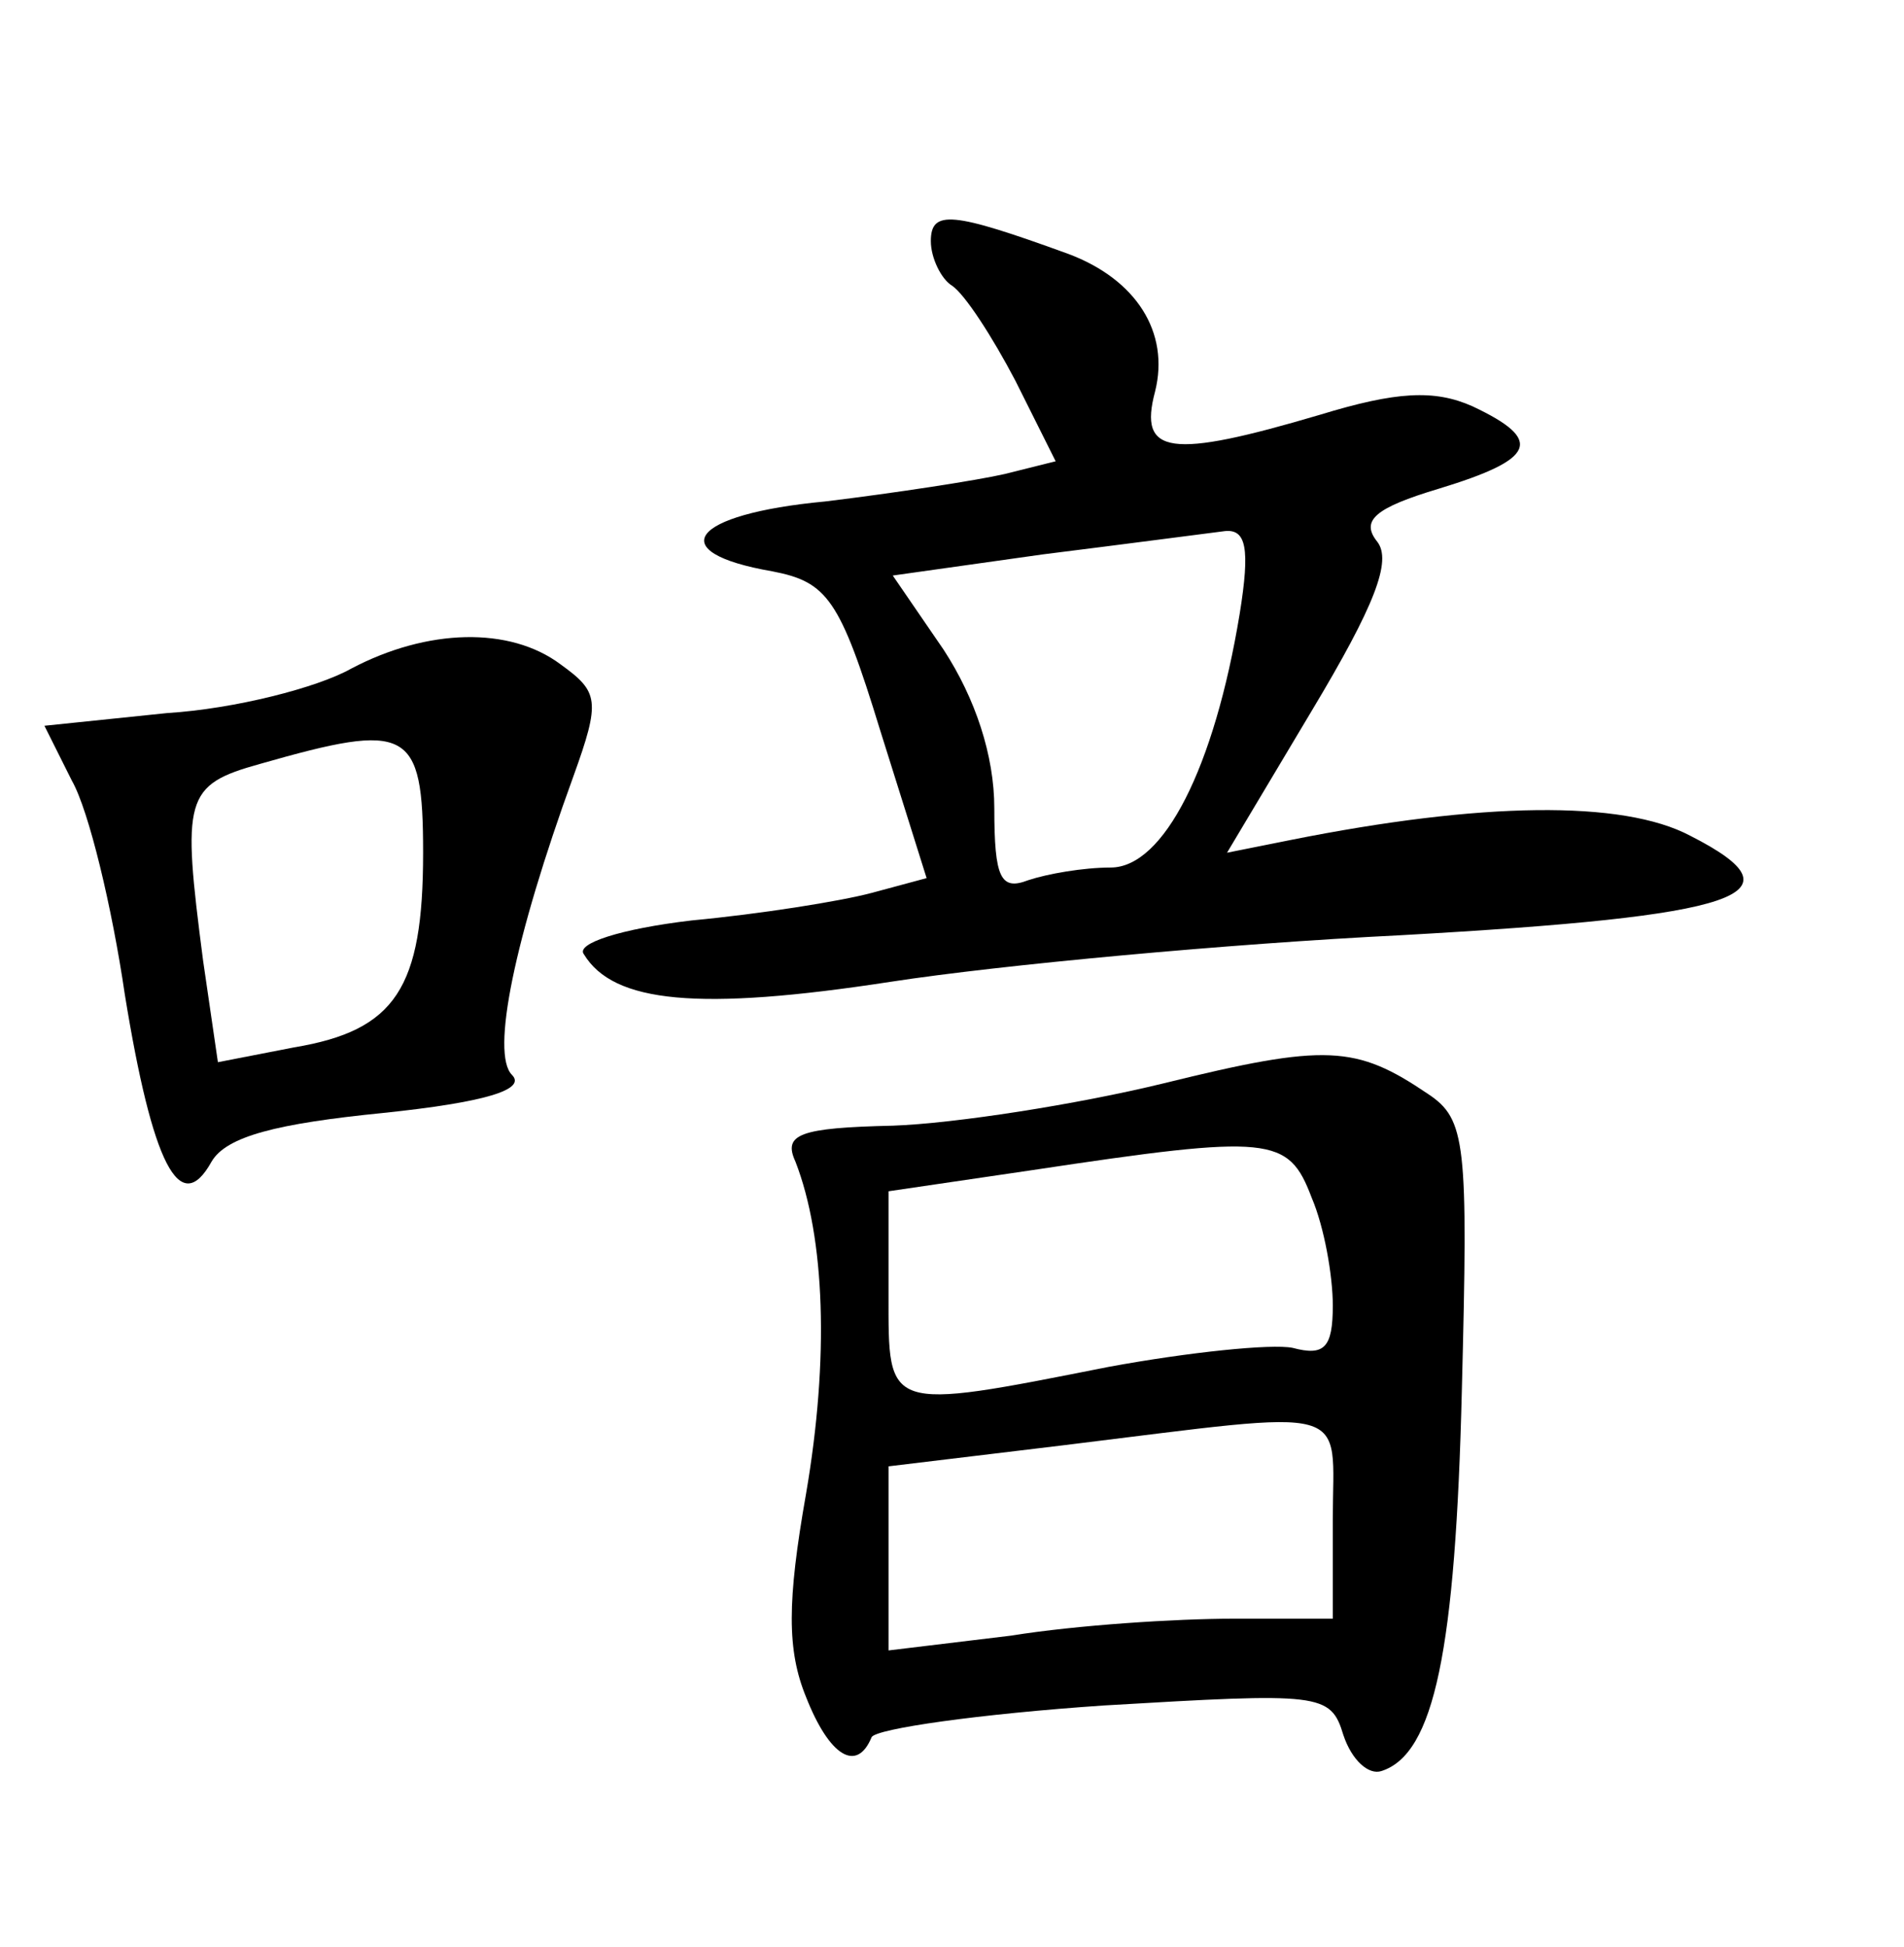 <?xml version="1.0" standalone="no"?>
<!DOCTYPE svg PUBLIC "-//W3C//DTD SVG 20010904//EN"
 "http://www.w3.org/TR/2001/REC-SVG-20010904/DTD/svg10.dtd">
<svg version="1.0" xmlns="http://www.w3.org/2000/svg"
 width="90pt" height="92pt" viewBox="0 0 90 92"
 preserveAspectRatio="xMidYMid meet">
<g transform="translate(0,92) scale(0.1,-0.1)"
fill="#000000" stroke="none">
<path d="M440 806 c0 -8 5 -18 10 -21 6 -4 19 -24 30 -45 l19 -38 -24 -6 c-13
-3 -52 -9 -85 -13 -64 -6 -77 -24 -25 -33 26 -5 32 -13 51 -75 l22 -70 -26 -7
c-15 -4 -53 -10 -85 -13 -34 -4 -55 -11 -51 -16 14 -23 54 -27 145 -13 52 8
160 18 241 22 161 9 192 19 137 47 -32 17 -99 16 -189 -2 l-30 -6 40 67 c30
50 38 71 31 80 -8 10 -1 16 29 25 46 14 50 23 16 39 -18 8 -36 7 -72 -4 -71
-21 -86 -19 -78 11 7 28 -9 53 -41 65 -55 20 -65 21 -65 6z m146 -176 c-12
-73 -36 -120 -61 -120 -13 0 -30 -3 -39 -6 -13 -5 -16 1 -16 34 0 25 -9 52
-24 75 l-24 35 71 10 c40 5 78 10 86 11 10 1 12 -8 7 -39z"/>
<path d="M166 604 c-16 -9 -55 -19 -87 -21 l-58 -6 13 -26 c8 -14 19 -60 25
-101 13 -80 26 -106 41 -79 7 12 31 18 81 23 48 5 68 11 61 18 -10 10 1 64 29
141 13 36 12 40 -6 53 -24 18 -63 17 -99 -2z m34 -87 c0 -64 -13 -84 -61 -92
l-36 -7 -7 48 c-10 77 -9 83 27 93 70 20 77 17 77 -42z"/>
<path d="M550 408 c-41 -10 -99 -19 -128 -20 -44 -1 -52 -4 -46 -17 14 -36 16
-93 5 -157 -9 -51 -9 -74 0 -96 11 -28 24 -36 31 -19 2 4 51 11 110 15 102 6
107 6 113 -14 4 -12 12 -19 18 -17 25 8 35 57 38 180 3 117 2 128 -16 140 -34
23 -48 24 -125 5z m70 -54 c6 -14 10 -37 10 -51 0 -20 -4 -24 -19 -20 -10 2
-49 -2 -87 -9 -106 -21 -104 -21 -104 34 l0 49 68 10 c113 17 121 16 132 -13z
m10 -152 l0 -47 -47 0 c-27 0 -74 -3 -105 -8 l-58 -7 0 43 0 44 83 10 c139 17
127 20 127 -35z"/>
</g>
</svg>

